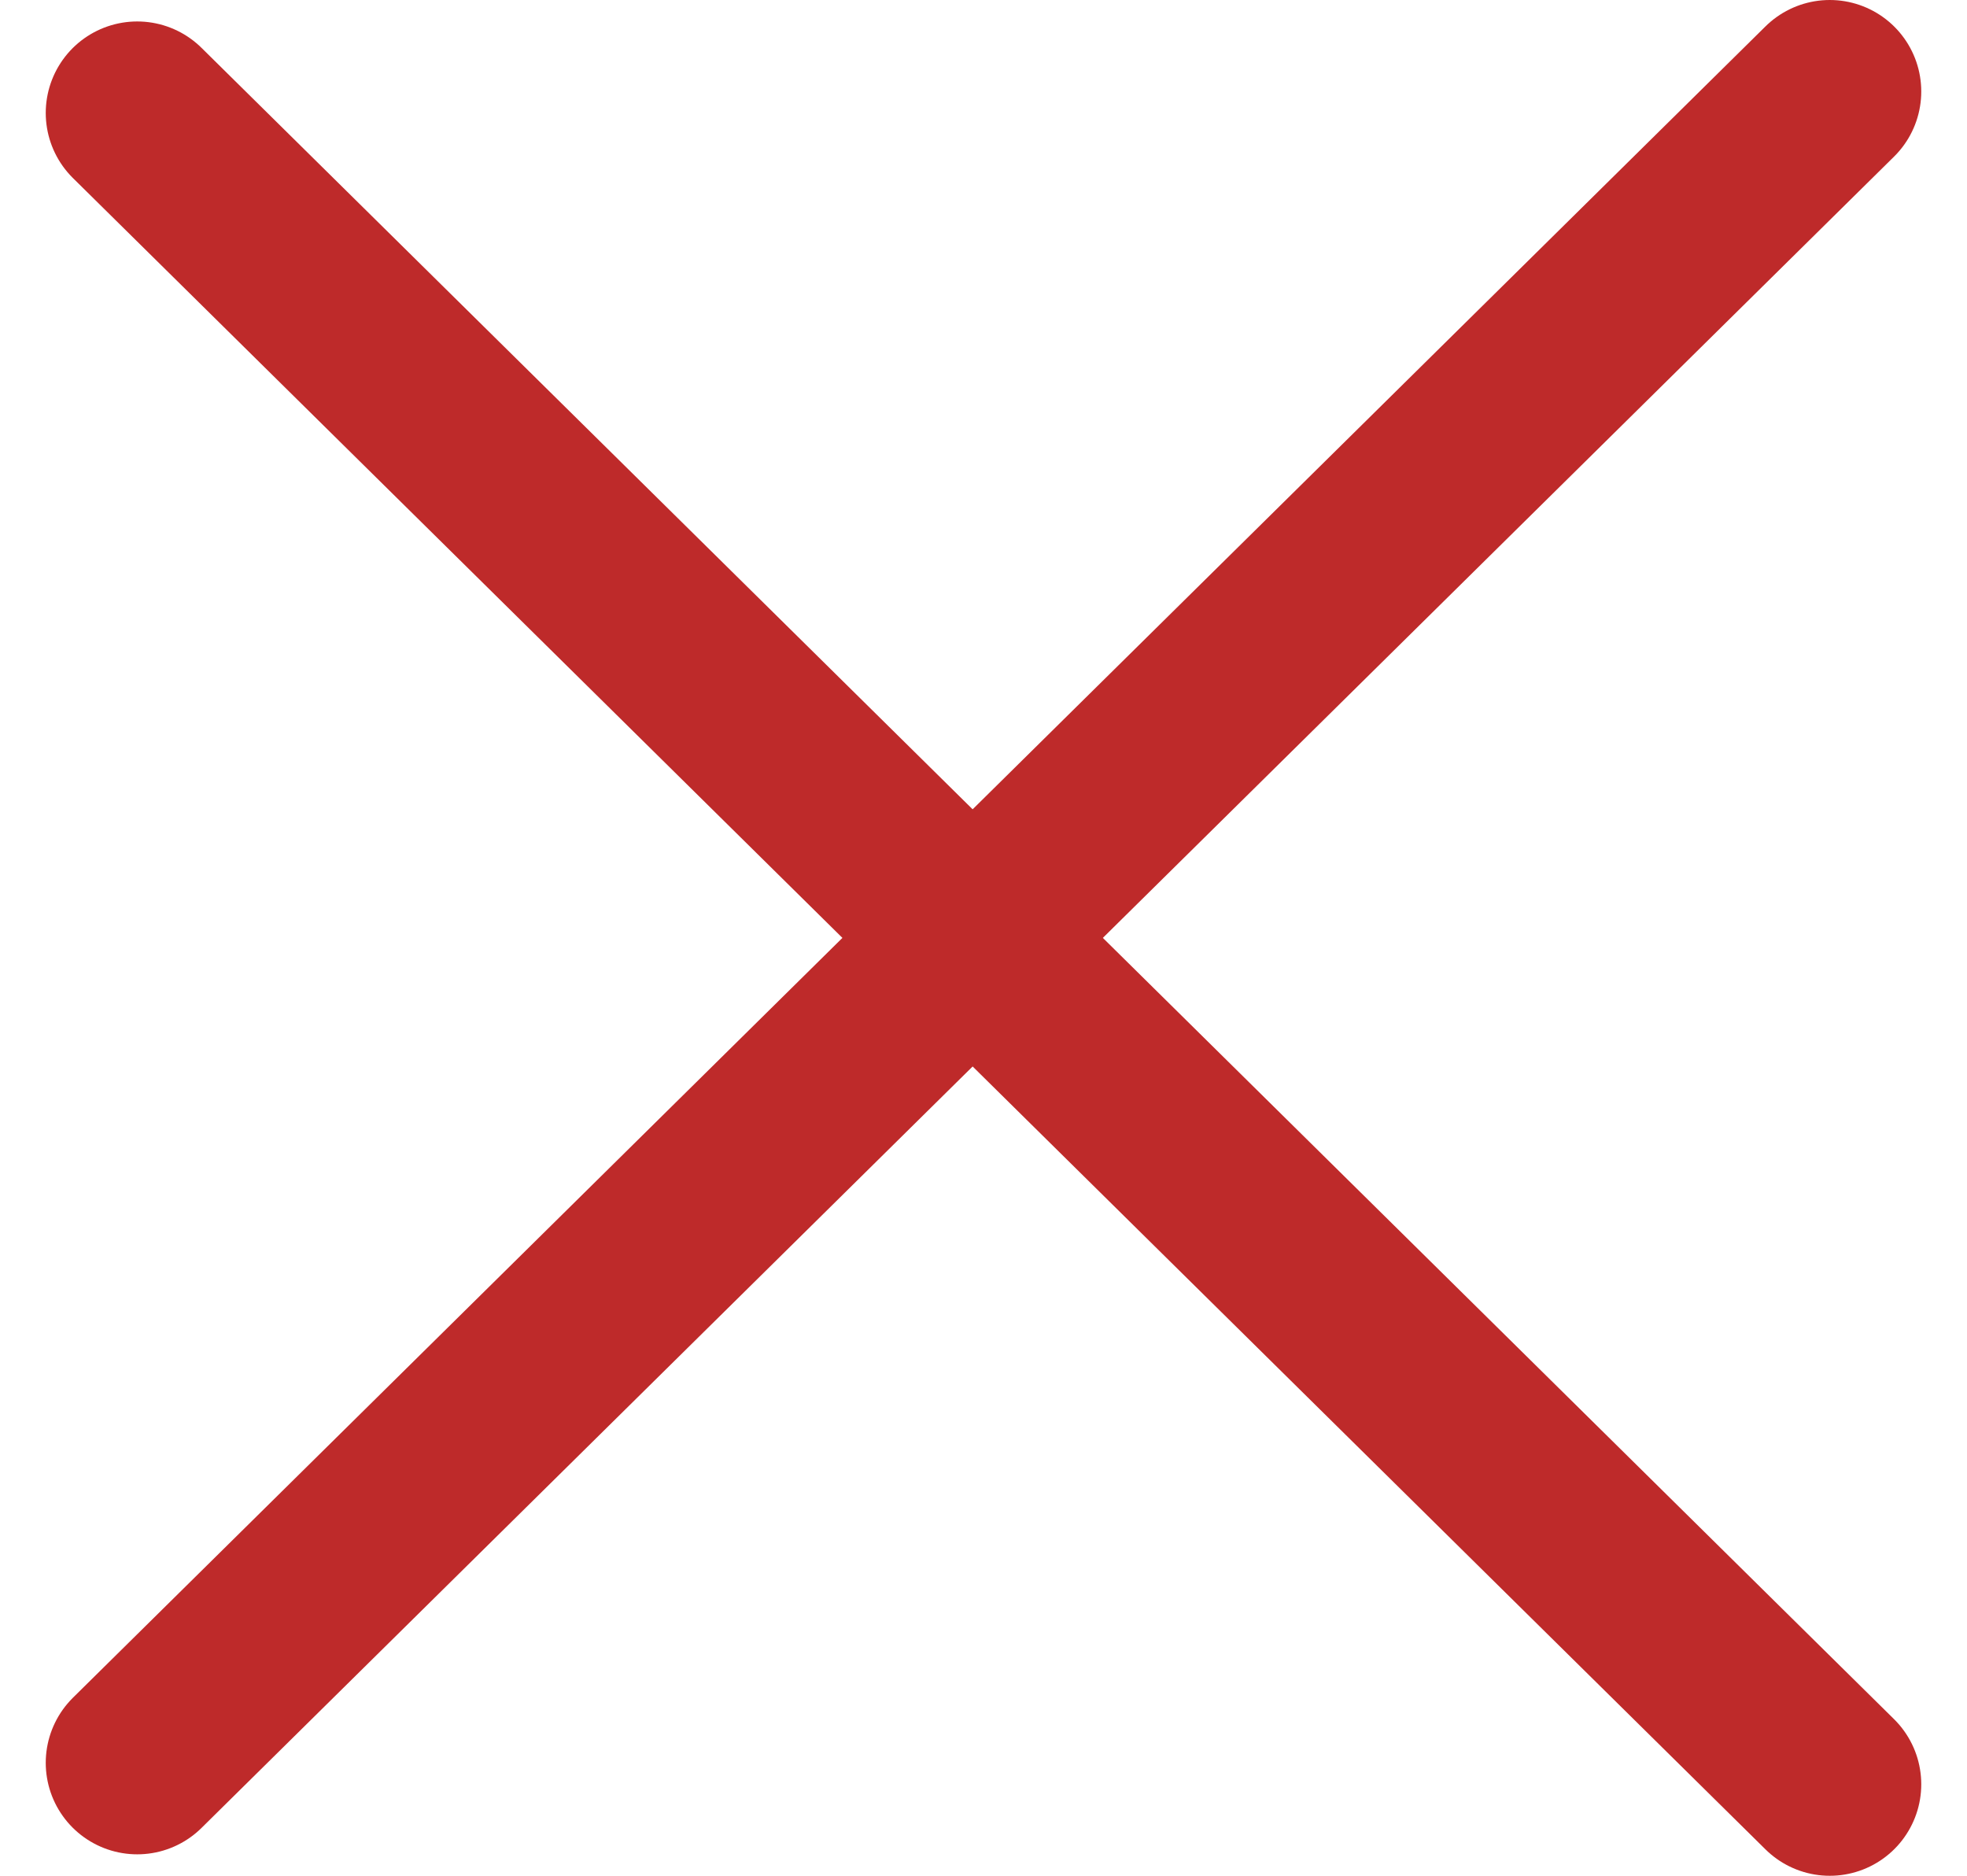 <svg width="43" height="41" viewBox="0 0 43 41" fill="none" xmlns="http://www.w3.org/2000/svg">
<path d="M3 2.469L40 39" stroke="#BE2A2A" stroke-width="4" stroke-linecap="round"/>
<path d="M3 38.531L40 2" stroke="#BE2A2A" stroke-width="4" stroke-linecap="round"/>
</svg>
